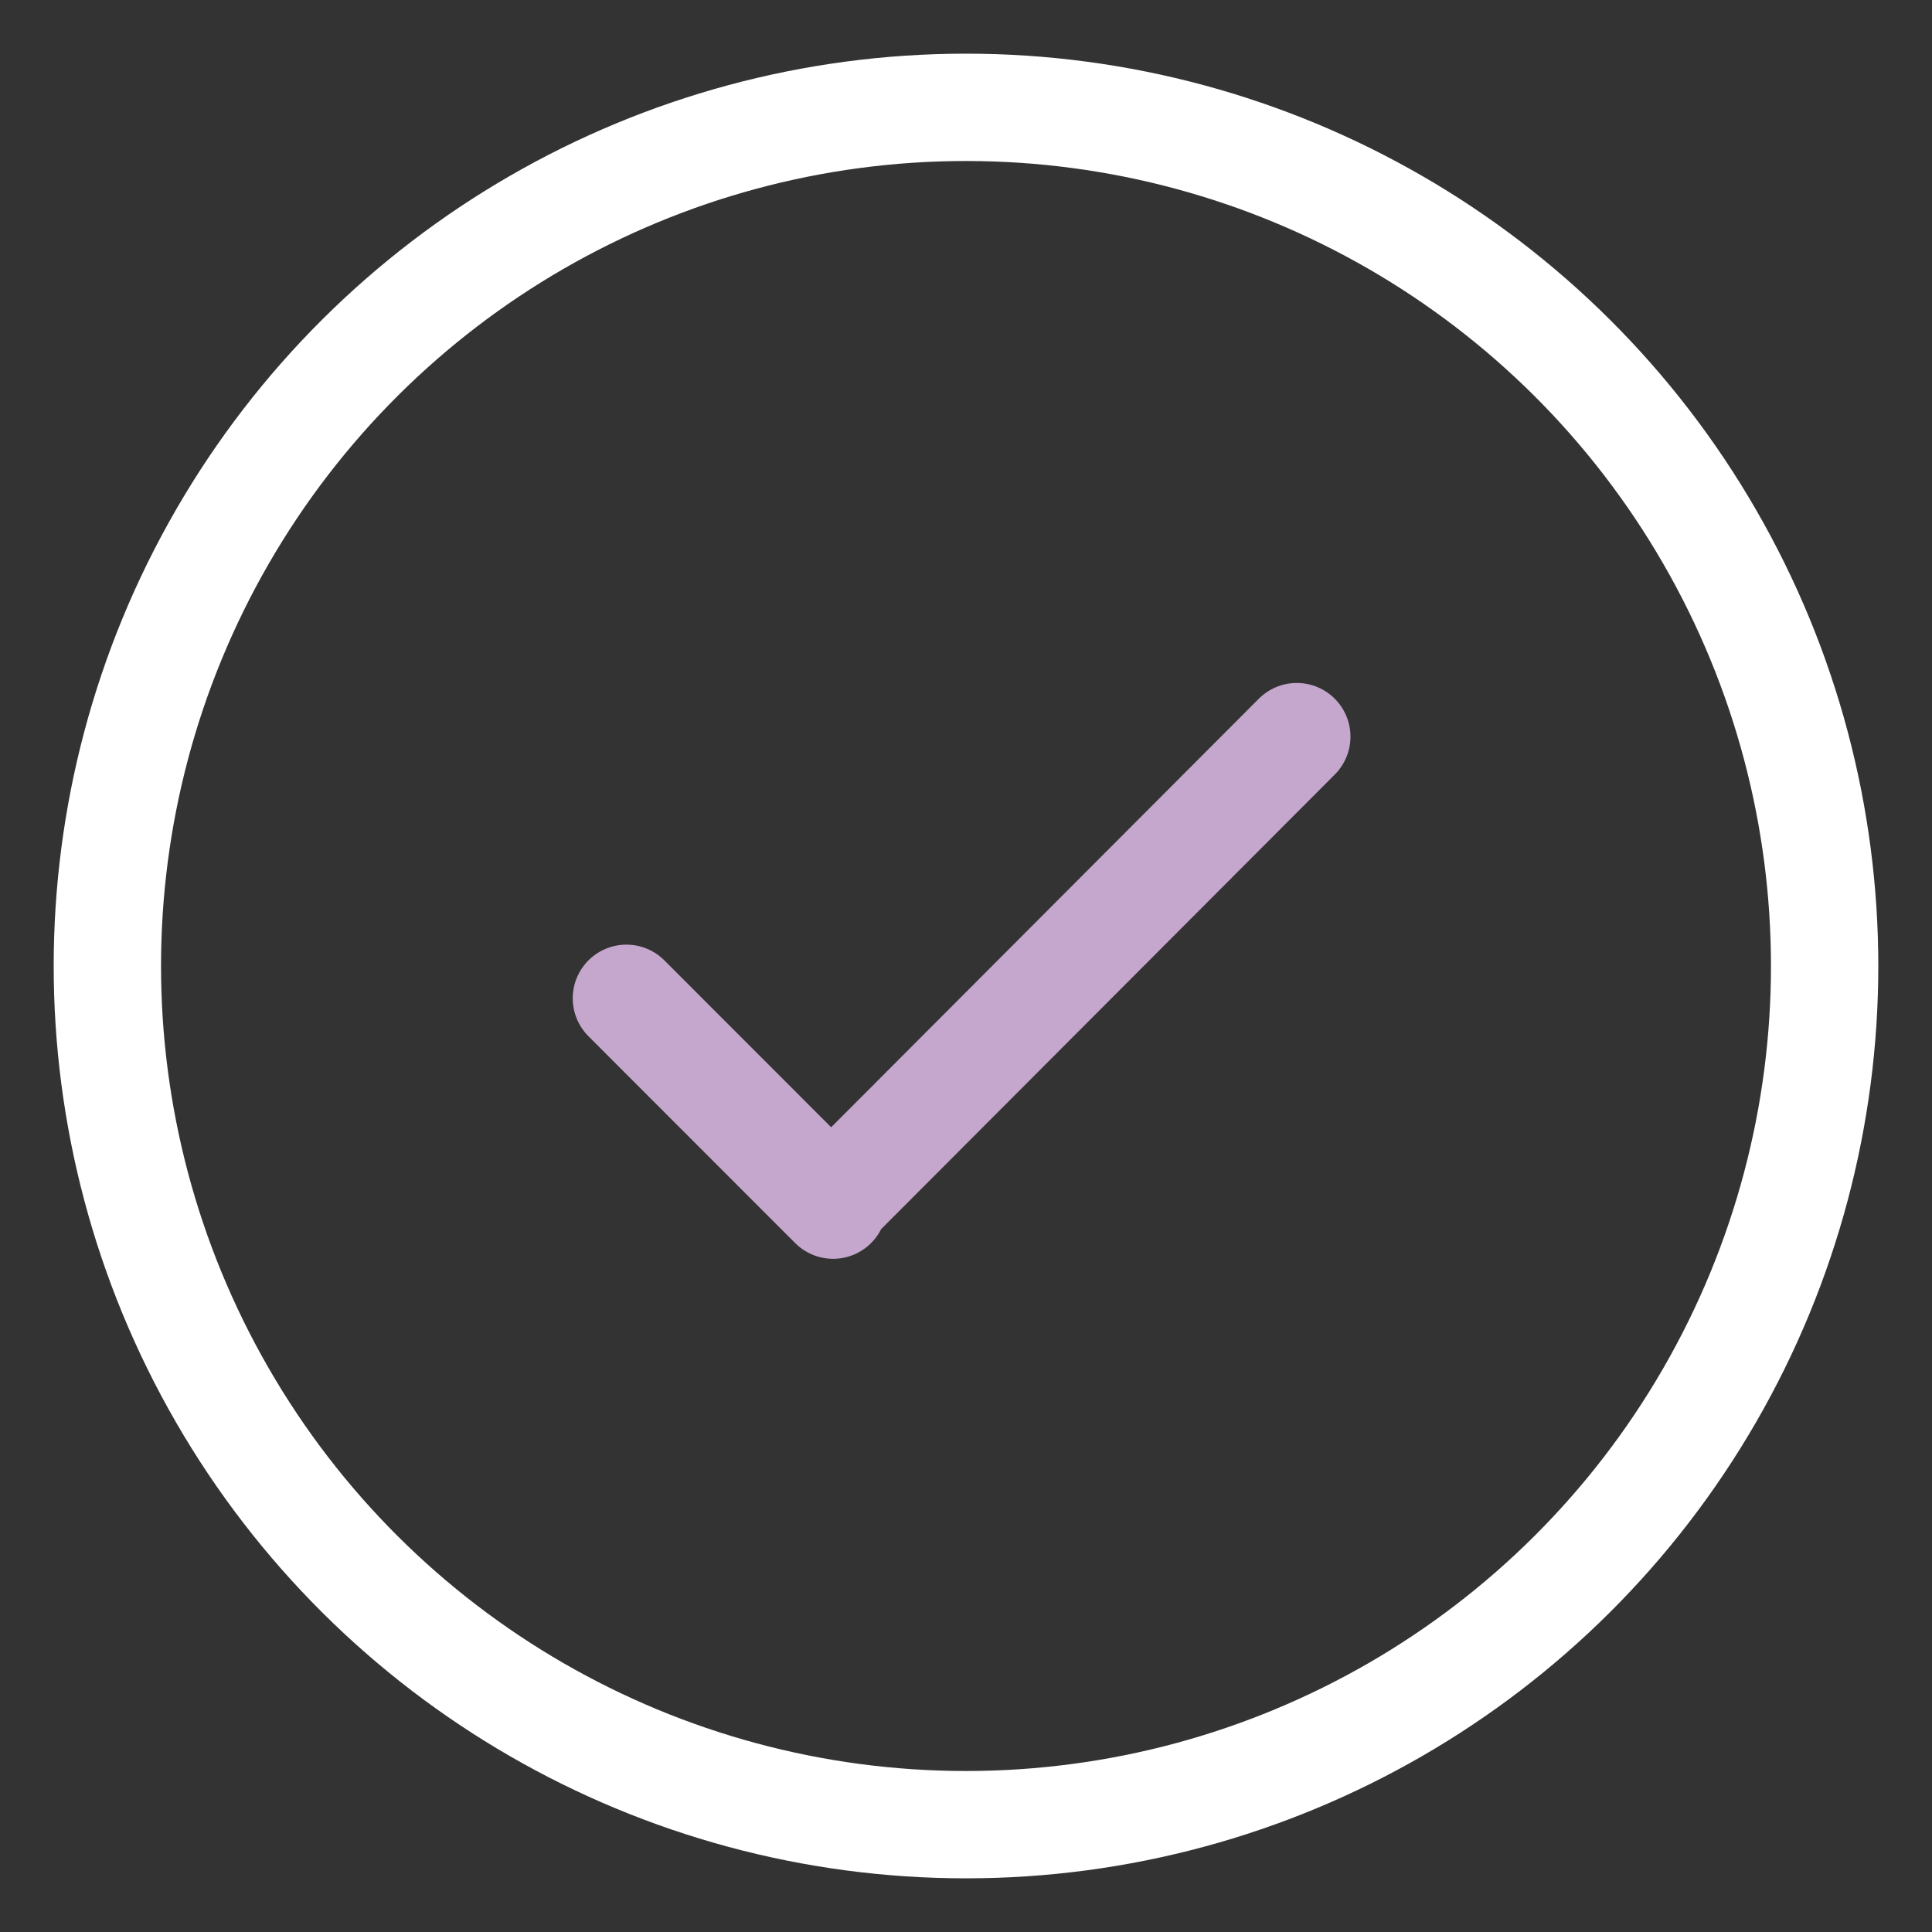 <?xml version="1.0" encoding="UTF-8"?>
<svg width="18px" height="18px" viewBox="0 0 18 18" version="1.1" xmlns="http://www.w3.org/2000/svg" xmlns:xlink="http://www.w3.org/1999/xlink">
    <rect x="0" y="0" width="18" height="18" fill="#333333" stroke="none"/>
    <title>87F4A1A7-4F59-4598-B182-338312865424</title>
    <g id="Page-1" stroke="none" stroke-width="1" fill="none" fill-rule="evenodd" stroke-linecap="round" stroke-linejoin="round">
        <g id="Blog-Post" transform="translate(-426, -1219)">
            <g id="checkmark-circle-1-copy-27" transform="translate(427, 1220)">
                <path d="M8,0 C5.142,0 2.501,1.525 1.072,4 C-0.357,6.475 -0.357,9.525 1.072,12 C2.501,14.475 5.142,16 8,16 C10.858,16 13.499,14.475 14.928,12 C16.357,9.525 16.357,6.475 14.928,4 C13.499,1.525 10.858,0 8,0 L8,0 Z" id="Path" stroke="#FFFFFF"></path>
                <polyline id="Path" stroke="#C5A7CD" points="4.836 8.301 6.762 10.228 6.744 10.21 11.082 5.863"></polyline>
            </g>
        </g>
    </g>
</svg>